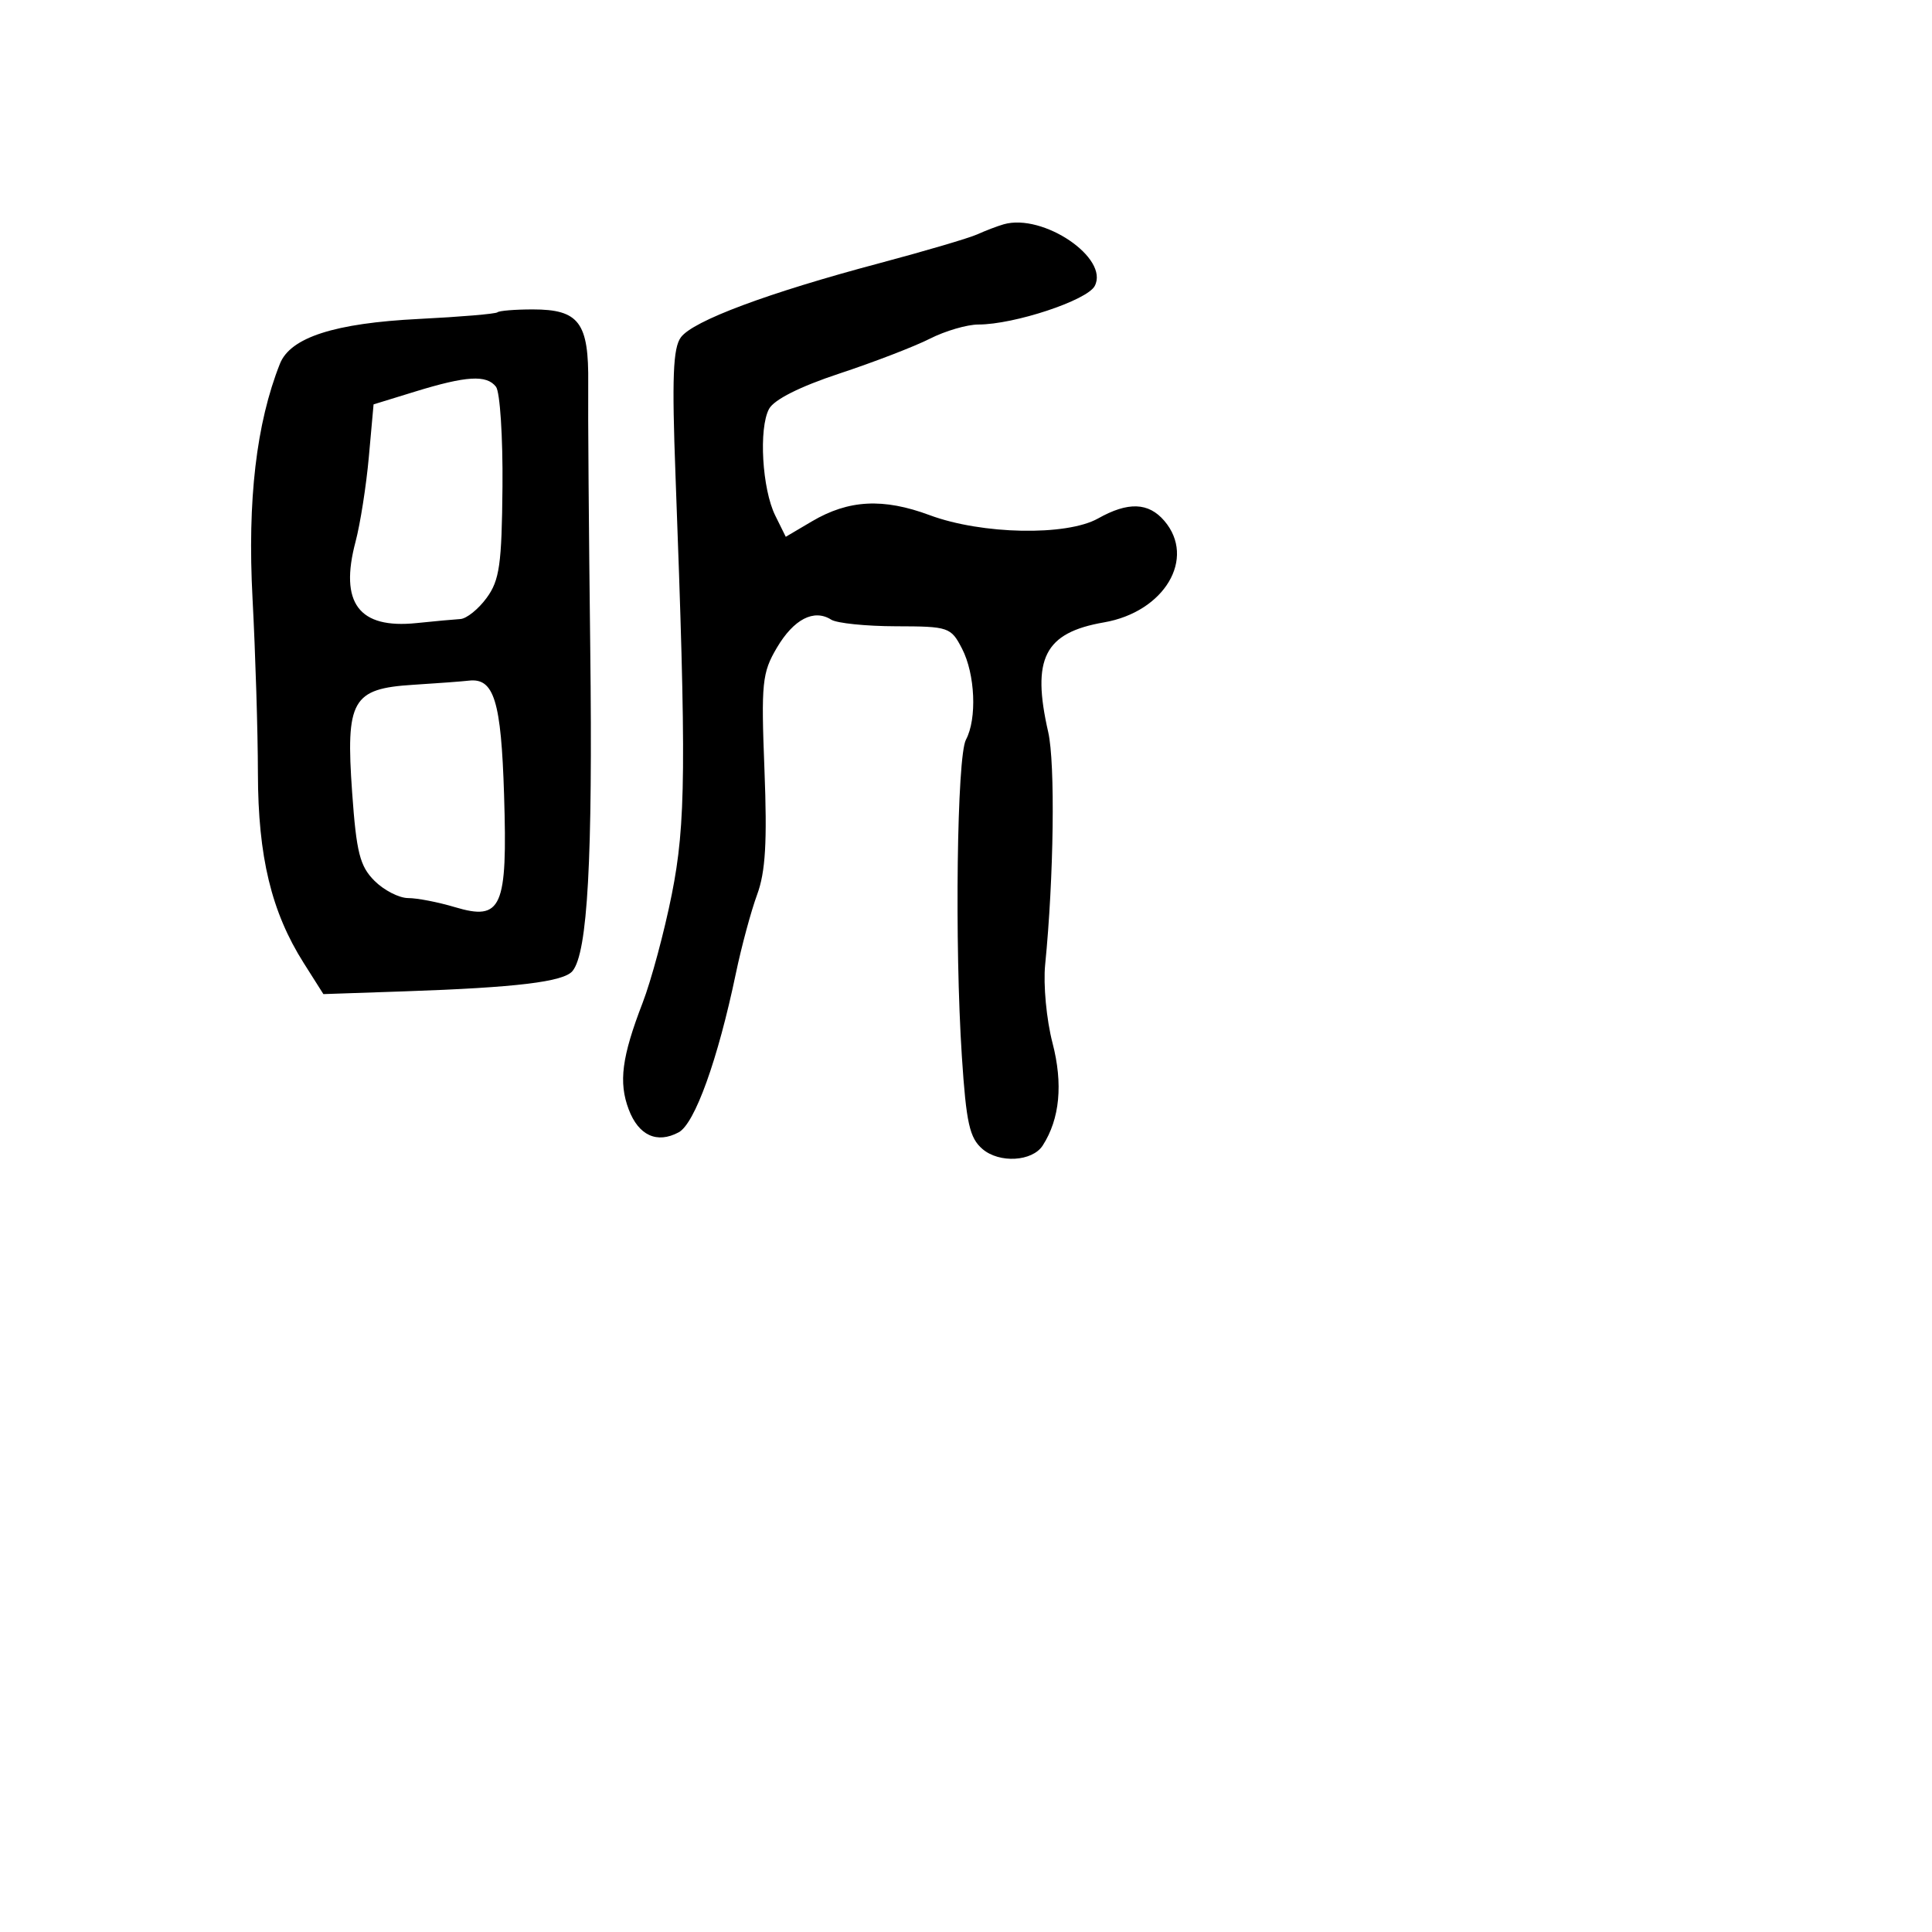 <svg xmlns="http://www.w3.org/2000/svg" width="256" height="256" viewBox="0 0 256 256" version="1.1">
	<path d="M 133 29.719 C 132.175 29.954, 130.600 30.554, 129.500 31.052 C 128.400 31.549, 122.550 33.274, 116.500 34.884 C 101.718 38.818, 91.835 42.508, 90.221 44.696 C 89.177 46.110, 89.023 50.064, 89.508 63 C 90.950 101.522, 90.883 109.138, 89.017 118.500 C 88.030 123.450, 86.291 129.919, 85.152 132.876 C 82.387 140.050, 81.949 143.406, 83.307 147.003 C 84.612 150.459, 87.052 151.578, 89.927 150.039 C 92.063 148.896, 95.117 140.415, 97.502 129 C 98.249 125.425, 99.519 120.719, 100.323 118.542 C 101.433 115.536, 101.667 111.557, 101.295 102.014 C 100.846 90.481, 100.981 89.146, 102.938 85.830 C 105.175 82.038, 107.849 80.656, 110.139 82.107 C 110.888 82.581, 114.751 82.976, 118.724 82.985 C 125.707 82.999, 126 83.099, 127.474 85.950 C 129.219 89.325, 129.474 95.246, 127.993 98.013 C 126.799 100.244, 126.479 125.131, 127.453 140 C 128.031 148.813, 128.469 150.781, 130.181 152.250 C 132.418 154.169, 136.795 153.914, 138.165 151.786 C 140.435 148.259, 140.876 143.623, 139.460 138.185 C 138.663 135.126, 138.226 130.467, 138.488 127.832 C 139.640 116.260, 139.838 101.140, 138.893 97 C 136.663 87.242, 138.396 83.835, 146.285 82.468 C 154.305 81.079, 158.526 73.973, 154.278 69.011 C 152.180 66.562, 149.474 66.465, 145.500 68.698 C 141.319 71.048, 130.091 70.828, 123.192 68.263 C 117.035 65.973, 112.446 66.214, 107.580 69.085 L 104.118 71.128 102.725 68.314 C 100.984 64.793, 100.516 56.773, 101.902 54.184 C 102.561 52.952, 106 51.223, 111.223 49.497 C 115.775 47.993, 121.170 45.916, 123.210 44.881 C 125.251 43.846, 128.146 43, 129.645 43 C 134.384 43, 144.033 39.808, 145.052 37.902 C 147.029 34.209, 138.224 28.231, 133 29.719 M 65.917 41.381 C 65.688 41.591, 61 41.987, 55.500 42.262 C 44.338 42.819, 38.475 44.709, 37.092 48.198 C 33.961 56.093, 32.773 66.259, 33.460 79.263 C 33.845 86.543, 34.167 96.986, 34.175 102.468 C 34.193 113.517, 35.961 120.839, 40.248 127.612 L 42.851 131.724 53.675 131.355 C 68.426 130.852, 74.675 130.096, 75.857 128.673 C 77.865 126.253, 78.549 113.854, 78.212 86 C 78.022 70.325, 77.901 54.498, 77.942 50.830 C 78.033 42.739, 76.733 41, 70.595 41 C 68.251 41, 66.146 41.172, 65.917 41.381 M 55 51.889 L 49.500 53.582 48.874 60.541 C 48.529 64.369, 47.736 69.426, 47.112 71.779 C 44.958 79.901, 47.544 83.352, 55.191 82.561 C 57.561 82.316, 60.175 82.075, 61 82.026 C 61.825 81.977, 63.394 80.714, 64.487 79.219 C 66.191 76.888, 66.489 74.789, 66.581 64.500 C 66.640 57.900, 66.253 51.938, 65.722 51.250 C 64.474 49.637, 61.799 49.796, 55 51.889 M 54.740 90.739 C 46.648 91.247, 45.792 92.762, 46.663 105.037 C 47.226 112.964, 47.685 114.776, 49.619 116.710 C 50.879 117.970, 52.890 119, 54.089 119 C 55.287 119, 58.062 119.538, 60.255 120.195 C 66.492 122.063, 67.258 120.325, 66.793 105.353 C 66.406 92.869, 65.462 89.802, 62.128 90.189 C 61.232 90.293, 57.908 90.541, 54.740 90.739" stroke="none" fill="black" fill-rule="evenodd"/>
</svg>